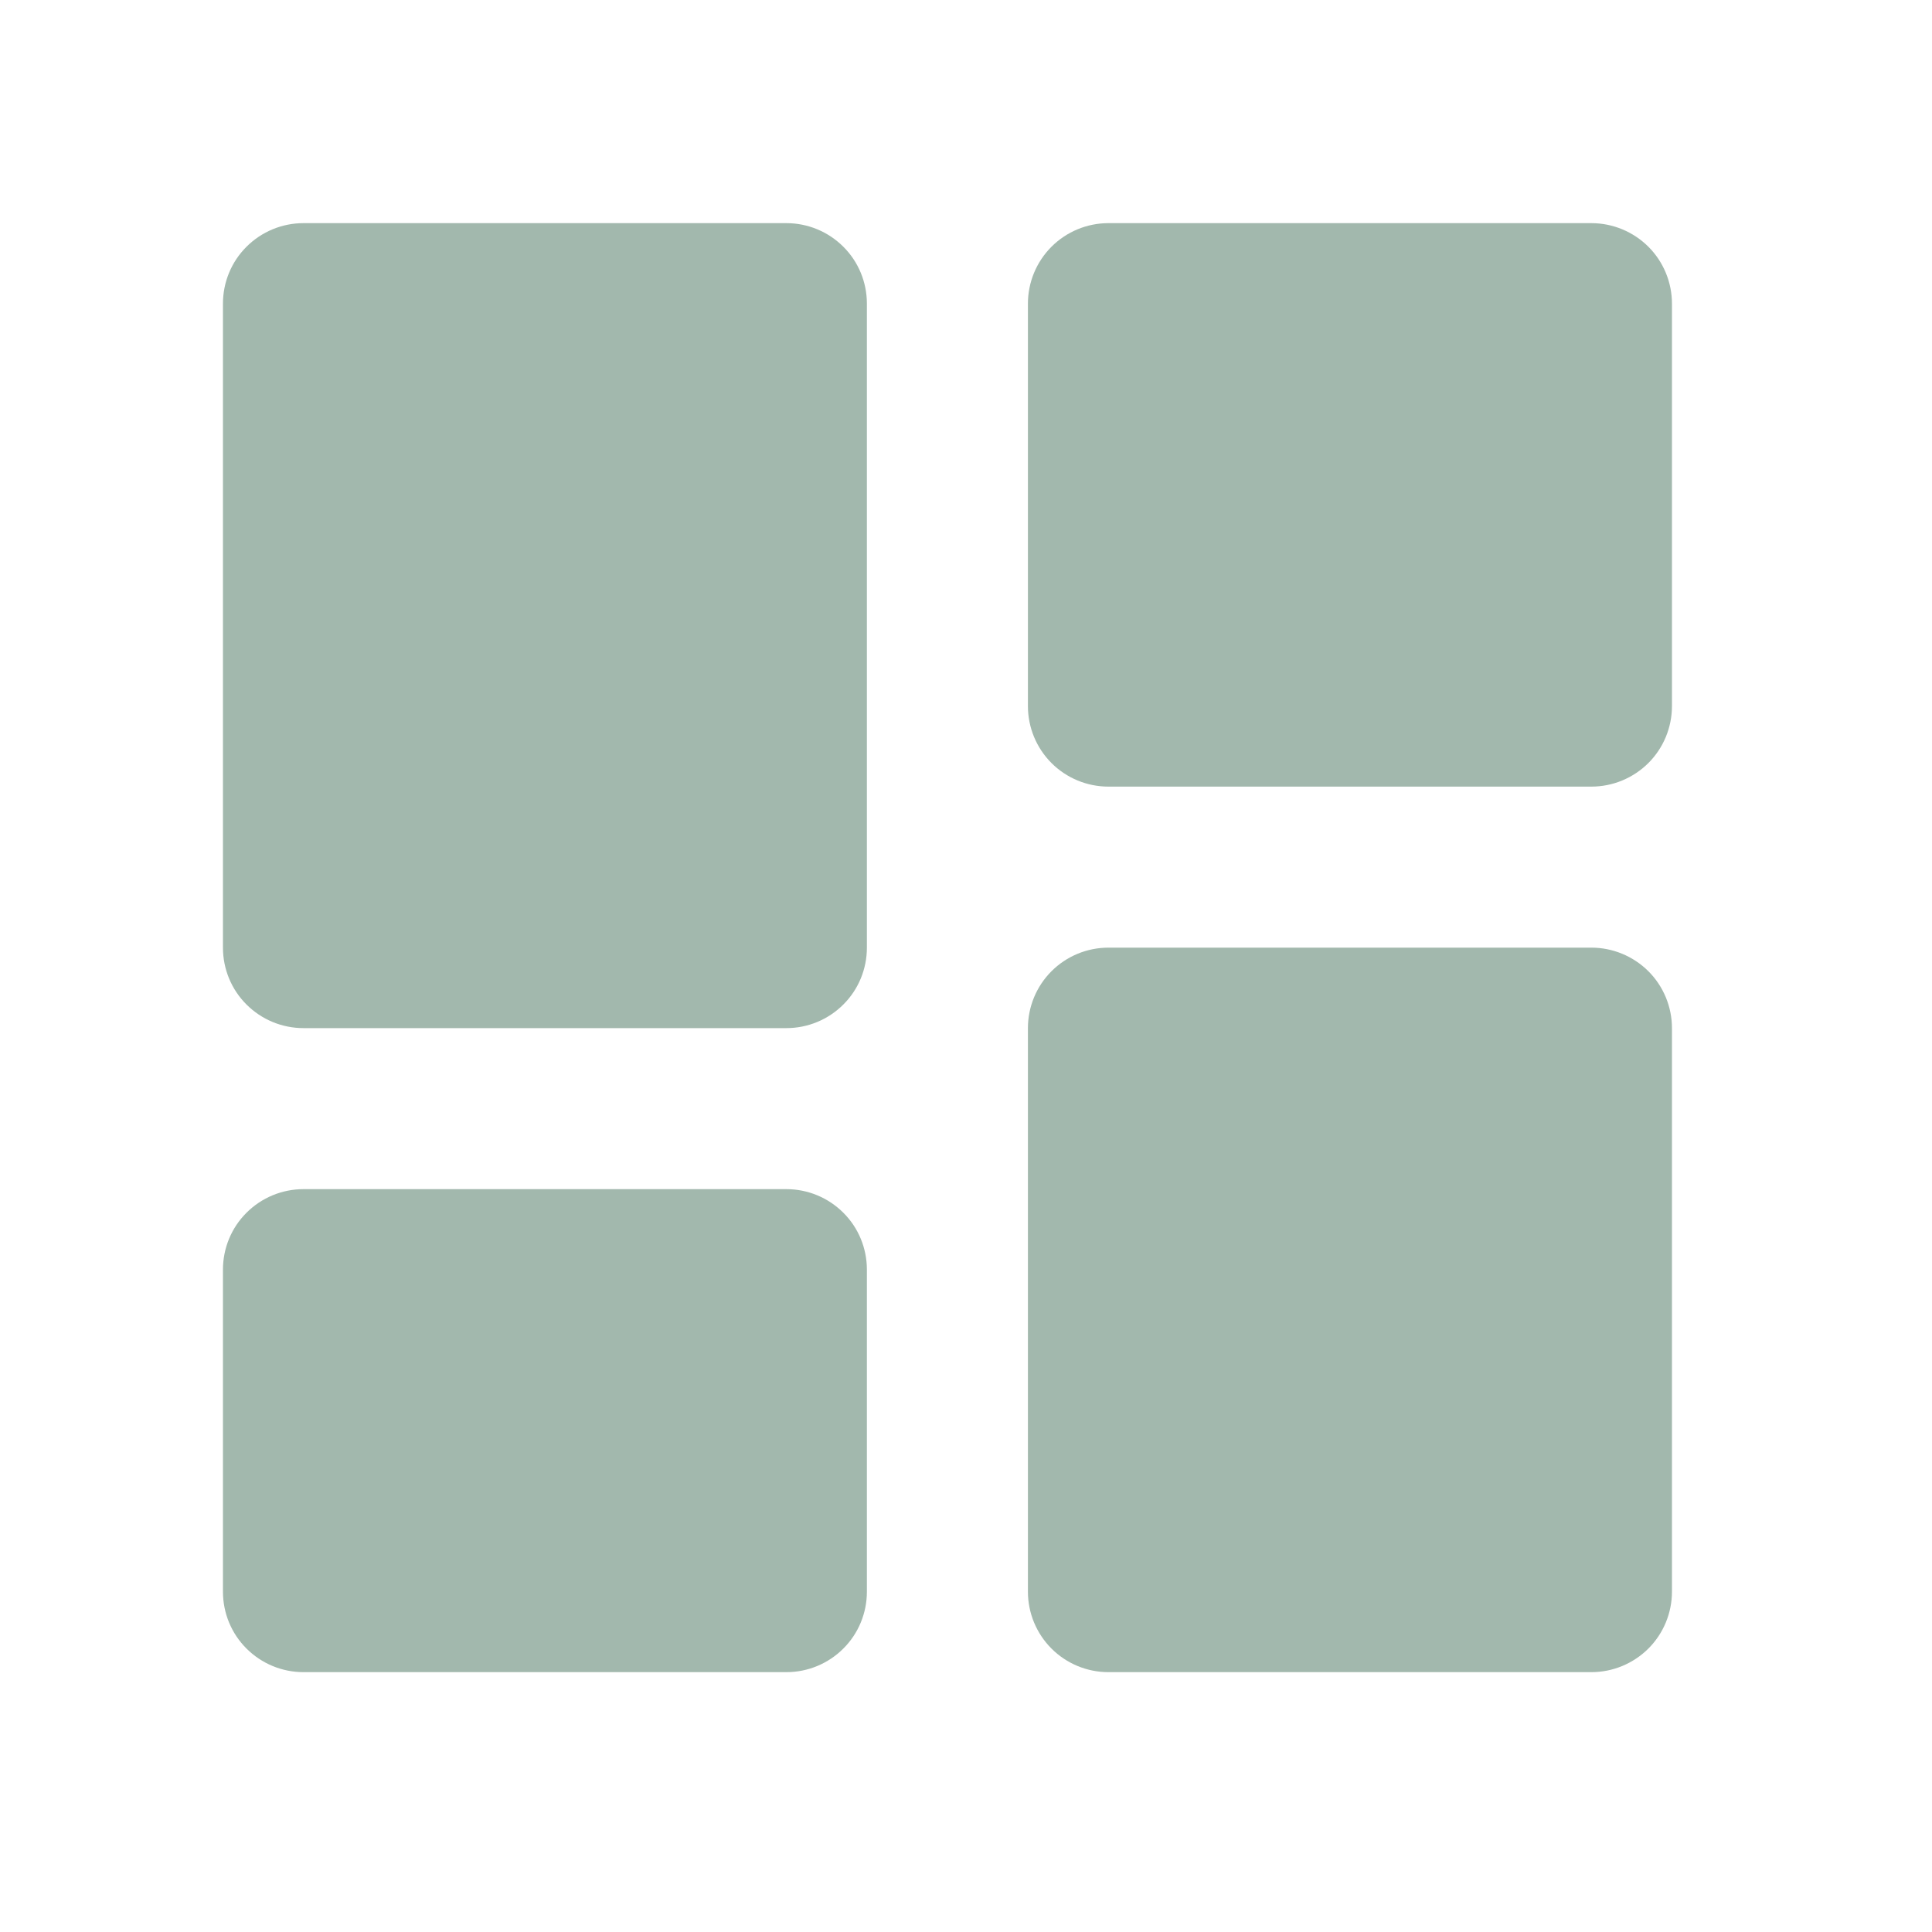 <svg width="20" height="20" viewBox="0 0 20 20" fill="none" xmlns="http://www.w3.org/2000/svg">
<path d="M3.141 10.643H8.141C8.362 10.643 8.574 10.555 8.73 10.399C8.887 10.243 8.974 10.031 8.974 9.81V3.143C8.974 2.922 8.887 2.71 8.73 2.554C8.574 2.398 8.362 2.31 8.141 2.31H3.141C2.92 2.31 2.708 2.398 2.552 2.554C2.395 2.71 2.308 2.922 2.308 3.143V9.81C2.308 10.031 2.395 10.243 2.552 10.399C2.708 10.555 2.92 10.643 3.141 10.643ZM2.308 16.477C2.308 16.698 2.395 16.91 2.552 17.066C2.708 17.222 2.92 17.31 3.141 17.31H8.141C8.362 17.31 8.574 17.222 8.73 17.066C8.887 16.91 8.974 16.698 8.974 16.477V13.143C8.974 12.922 8.887 12.71 8.73 12.554C8.574 12.398 8.362 12.31 8.141 12.31H3.141C2.92 12.31 2.708 12.398 2.552 12.554C2.395 12.71 2.308 12.922 2.308 13.143V16.477ZM10.641 16.477C10.641 16.698 10.729 16.91 10.885 17.066C11.041 17.222 11.253 17.31 11.474 17.31H16.474C16.695 17.31 16.907 17.222 17.064 17.066C17.22 16.91 17.308 16.698 17.308 16.477V10.643C17.308 10.422 17.22 10.21 17.064 10.054C16.907 9.898 16.695 9.81 16.474 9.81H11.474C11.253 9.81 11.041 9.898 10.885 10.054C10.729 10.21 10.641 10.422 10.641 10.643V16.477ZM11.474 8.143H16.474C16.695 8.143 16.907 8.055 17.064 7.899C17.22 7.743 17.308 7.531 17.308 7.31V3.143C17.308 2.922 17.22 2.71 17.064 2.554C16.907 2.398 16.695 2.31 16.474 2.31H11.474C11.253 2.31 11.041 2.398 10.885 2.554C10.729 2.71 10.641 2.922 10.641 3.143V7.31C10.641 7.531 10.729 7.743 10.885 7.899C11.041 8.055 11.253 8.143 11.474 8.143Z" fill="#A2B8AD"/>
</svg>
